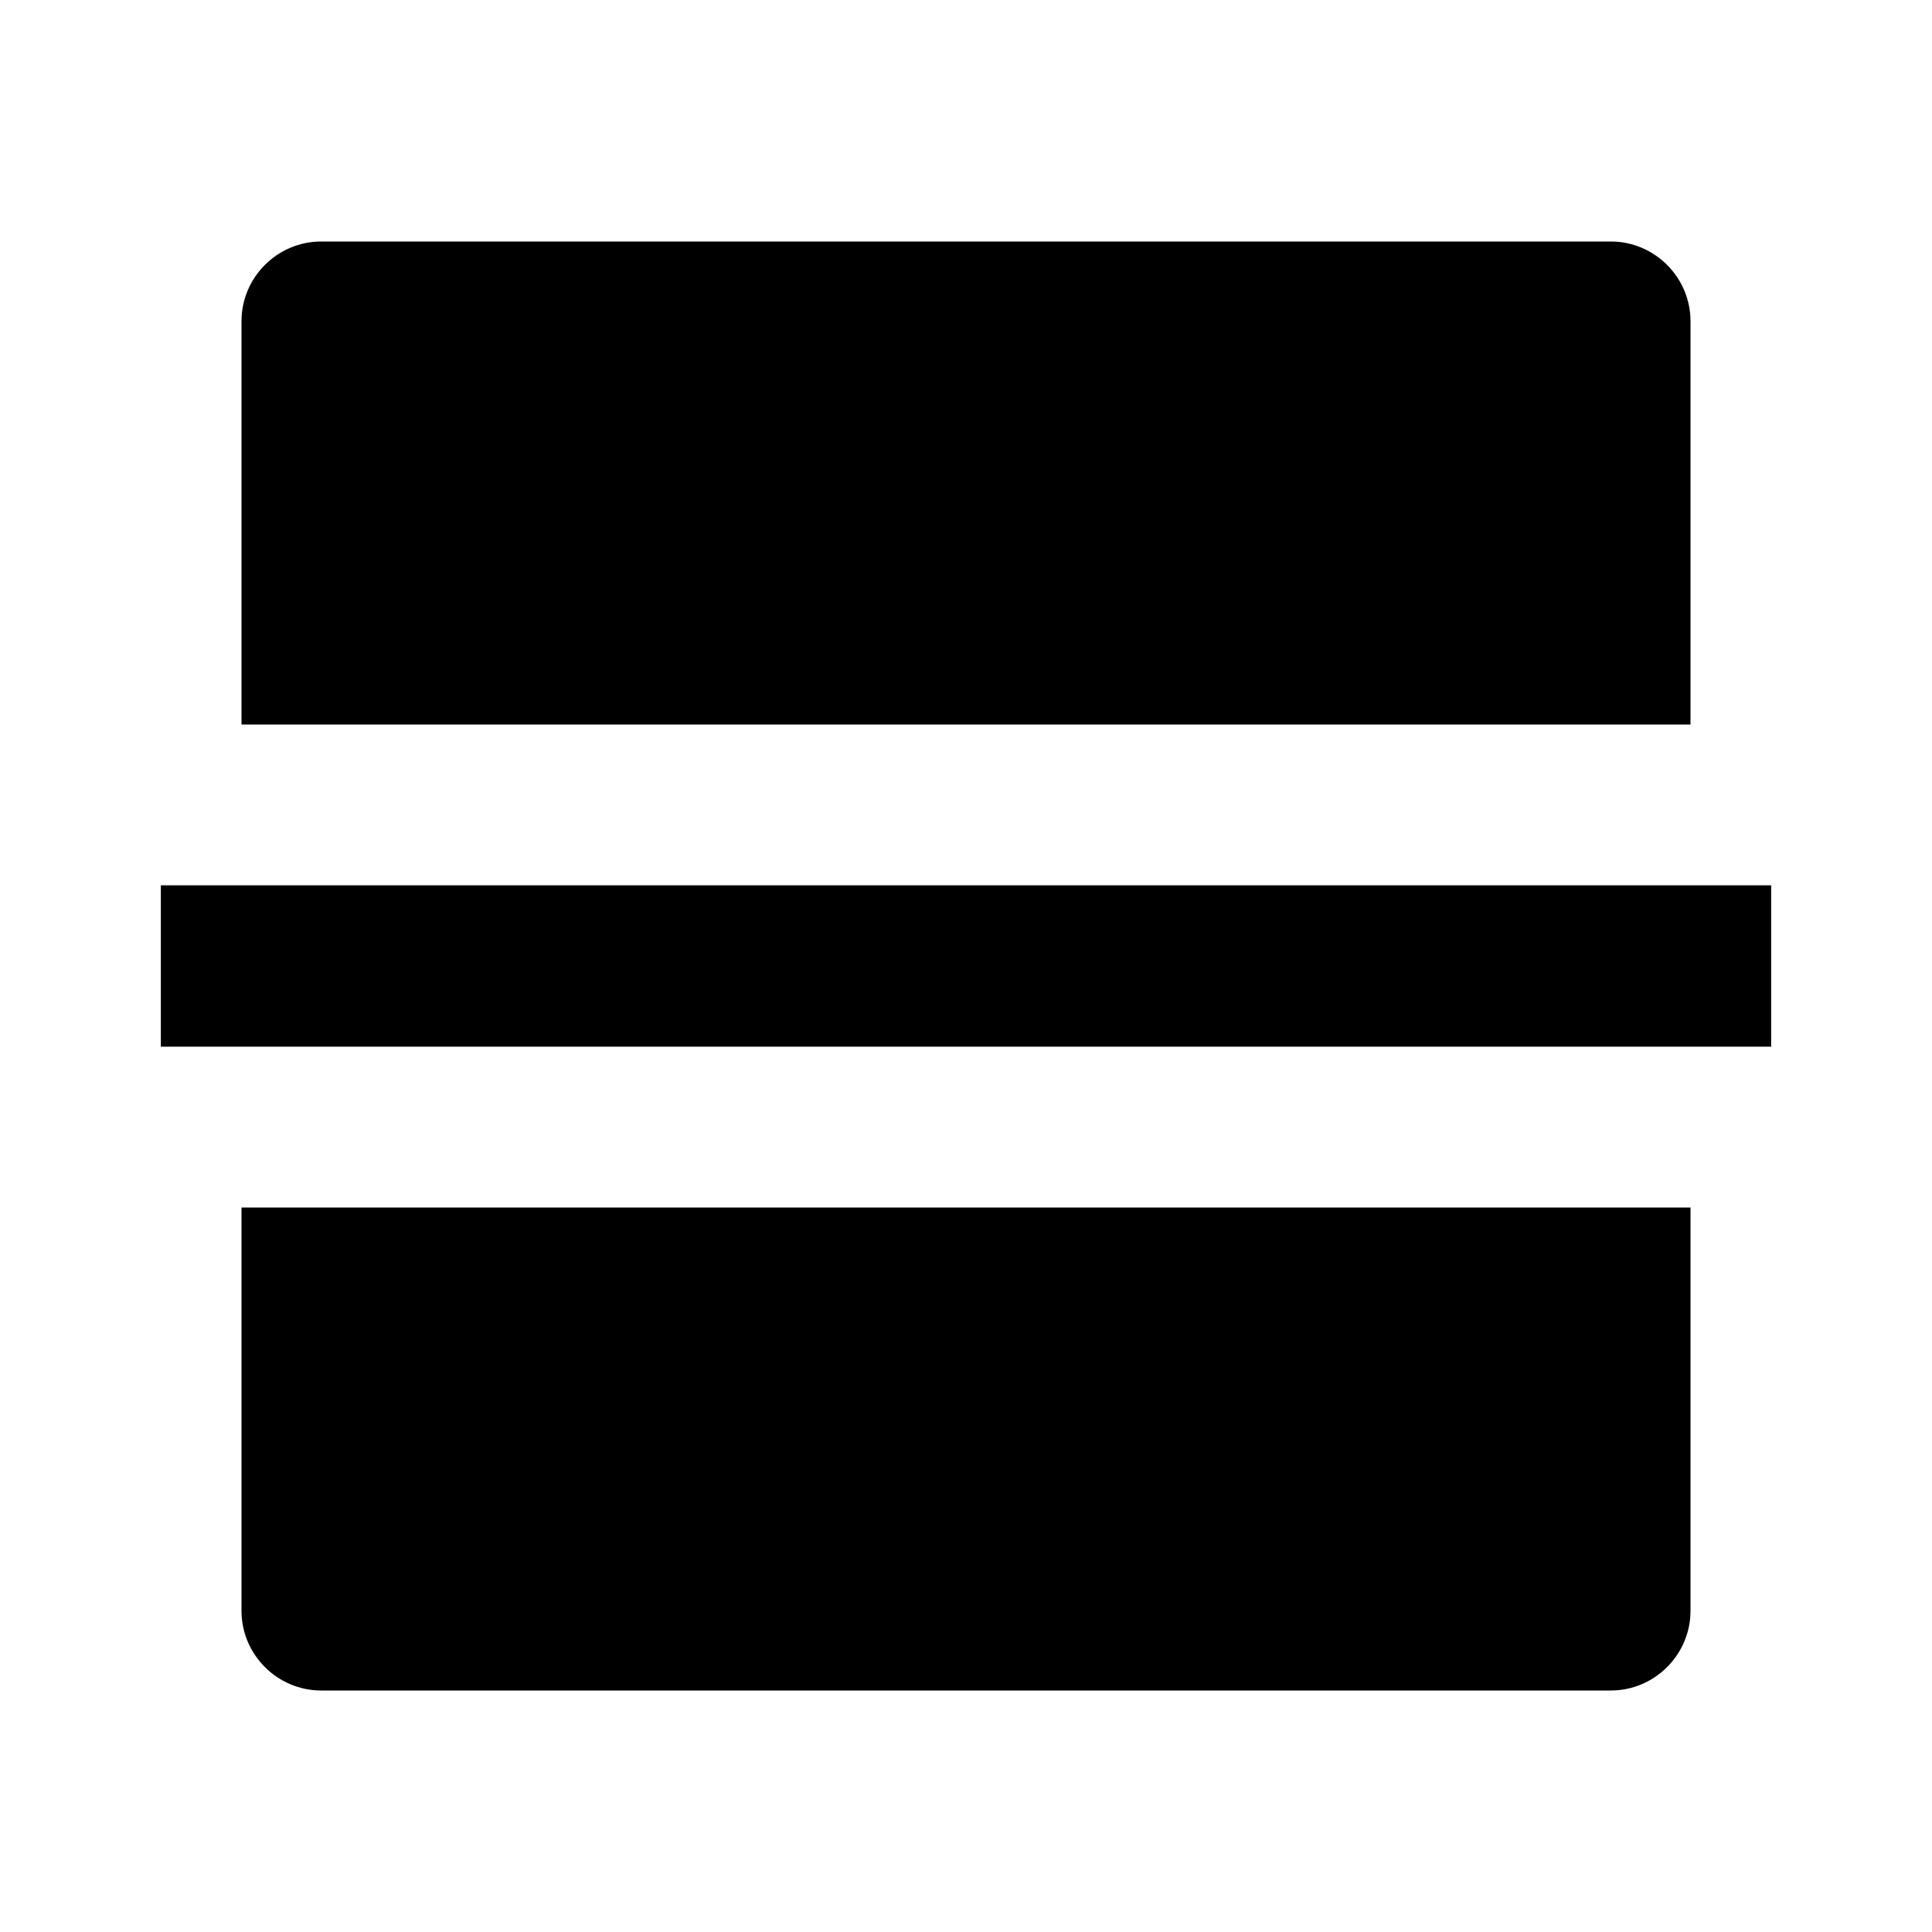 <?xml version="1.0" encoding="UTF-8"?>
<svg xmlns="http://www.w3.org/2000/svg" xmlns:xlink="http://www.w3.org/1999/xlink" width="16" height="16" viewBox="0 0 16 16" version="1.1">
<g id="surface1">
<path style=" stroke:none;fill-rule:nonzero;fill:rgb(0%,0%,0%);fill-opacity:1;" d="M 14 10 L 14 13.34 C 14 13.703 13.703 14 13.34 14 L 2.66 14 C 2.297 14 2 13.703 2 13.34 L 2 10 Z M 1.332 7.332 L 14.668 7.332 L 14.668 8.668 L 1.332 8.668 Z M 14 6 L 2 6 L 2 2.66 C 2 2.297 2.297 2 2.66 2 L 13.34 2 C 13.703 2 14 2.297 14 2.66 Z M 14 6 "/>
</g>
</svg>
